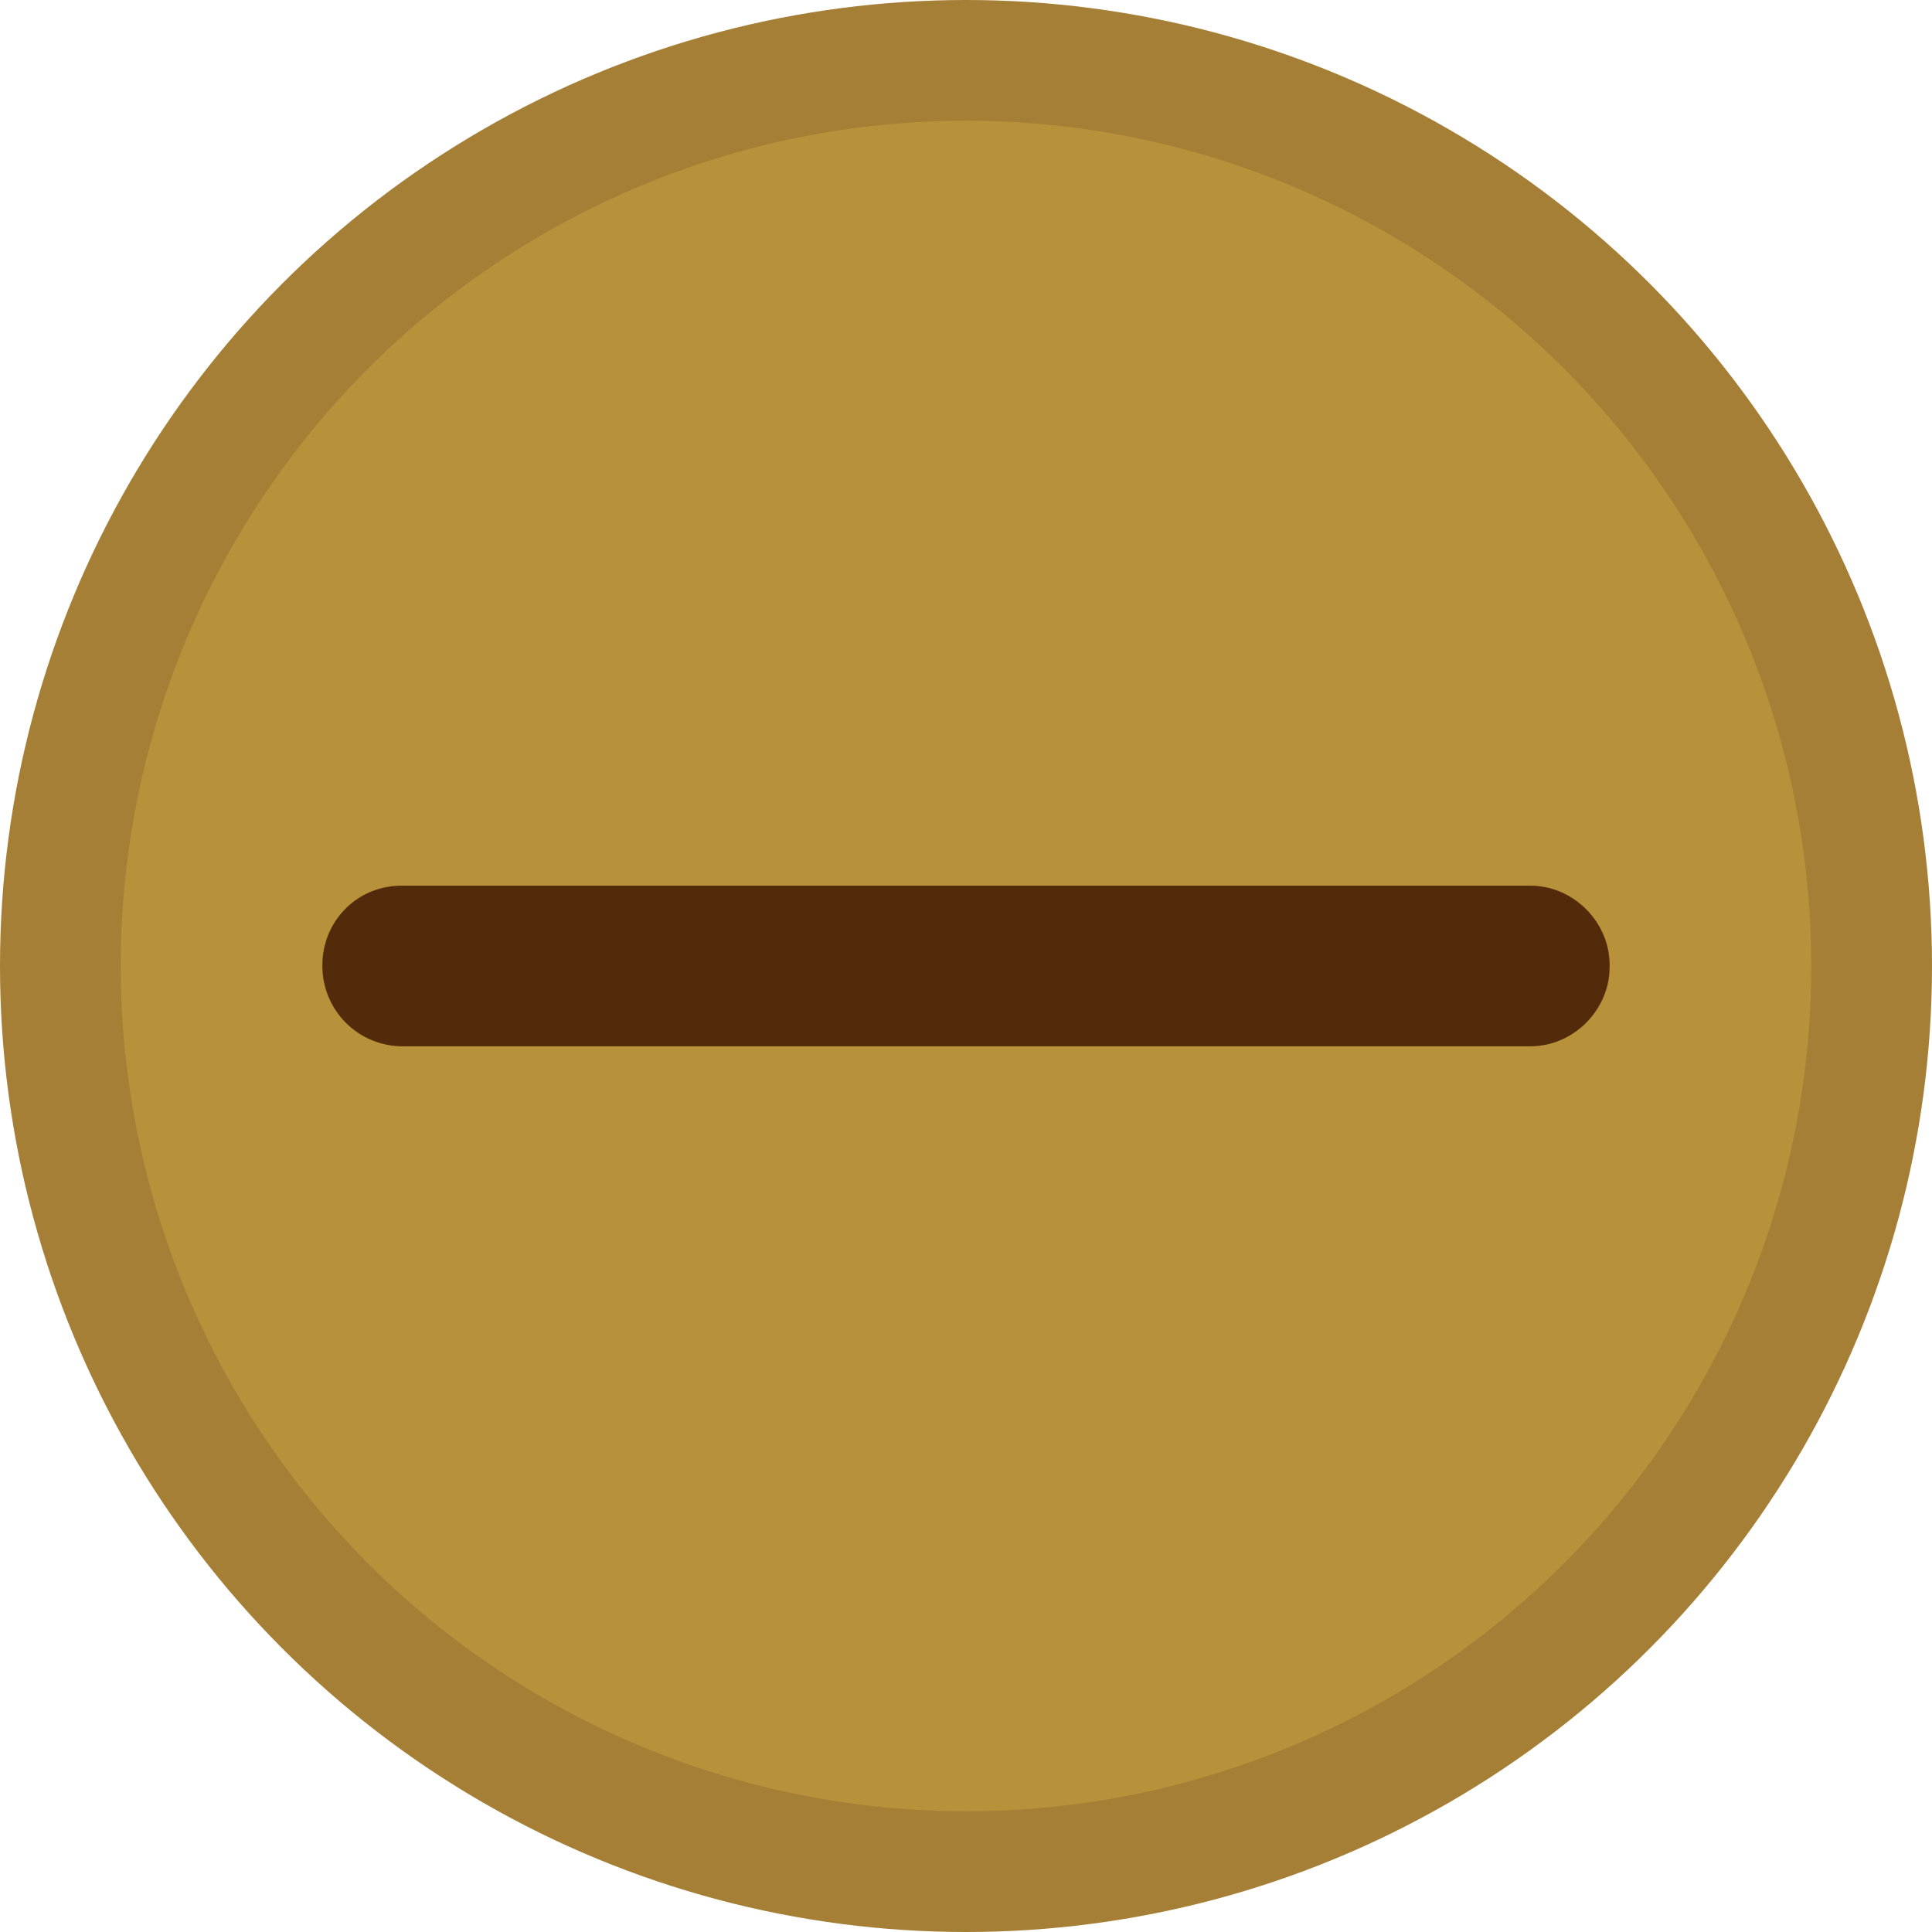 <svg viewBox="0 0 16 16" xmlns="http://www.w3.org/2000/svg"><circle cx="8" cy="8" r="8" fill="#a67f36"/><circle cx="8" cy="8" r="7" fill="#b8923b"/><path d="M3.326 7.335h9.348c.356 0 .656.3.656.656v.018c0 .356-.3.656-.656.656H3.326a.664.664 0 01-.656-.656v-.018c0-.356.281-.656.656-.656z" fill="#532a0a"/></svg>